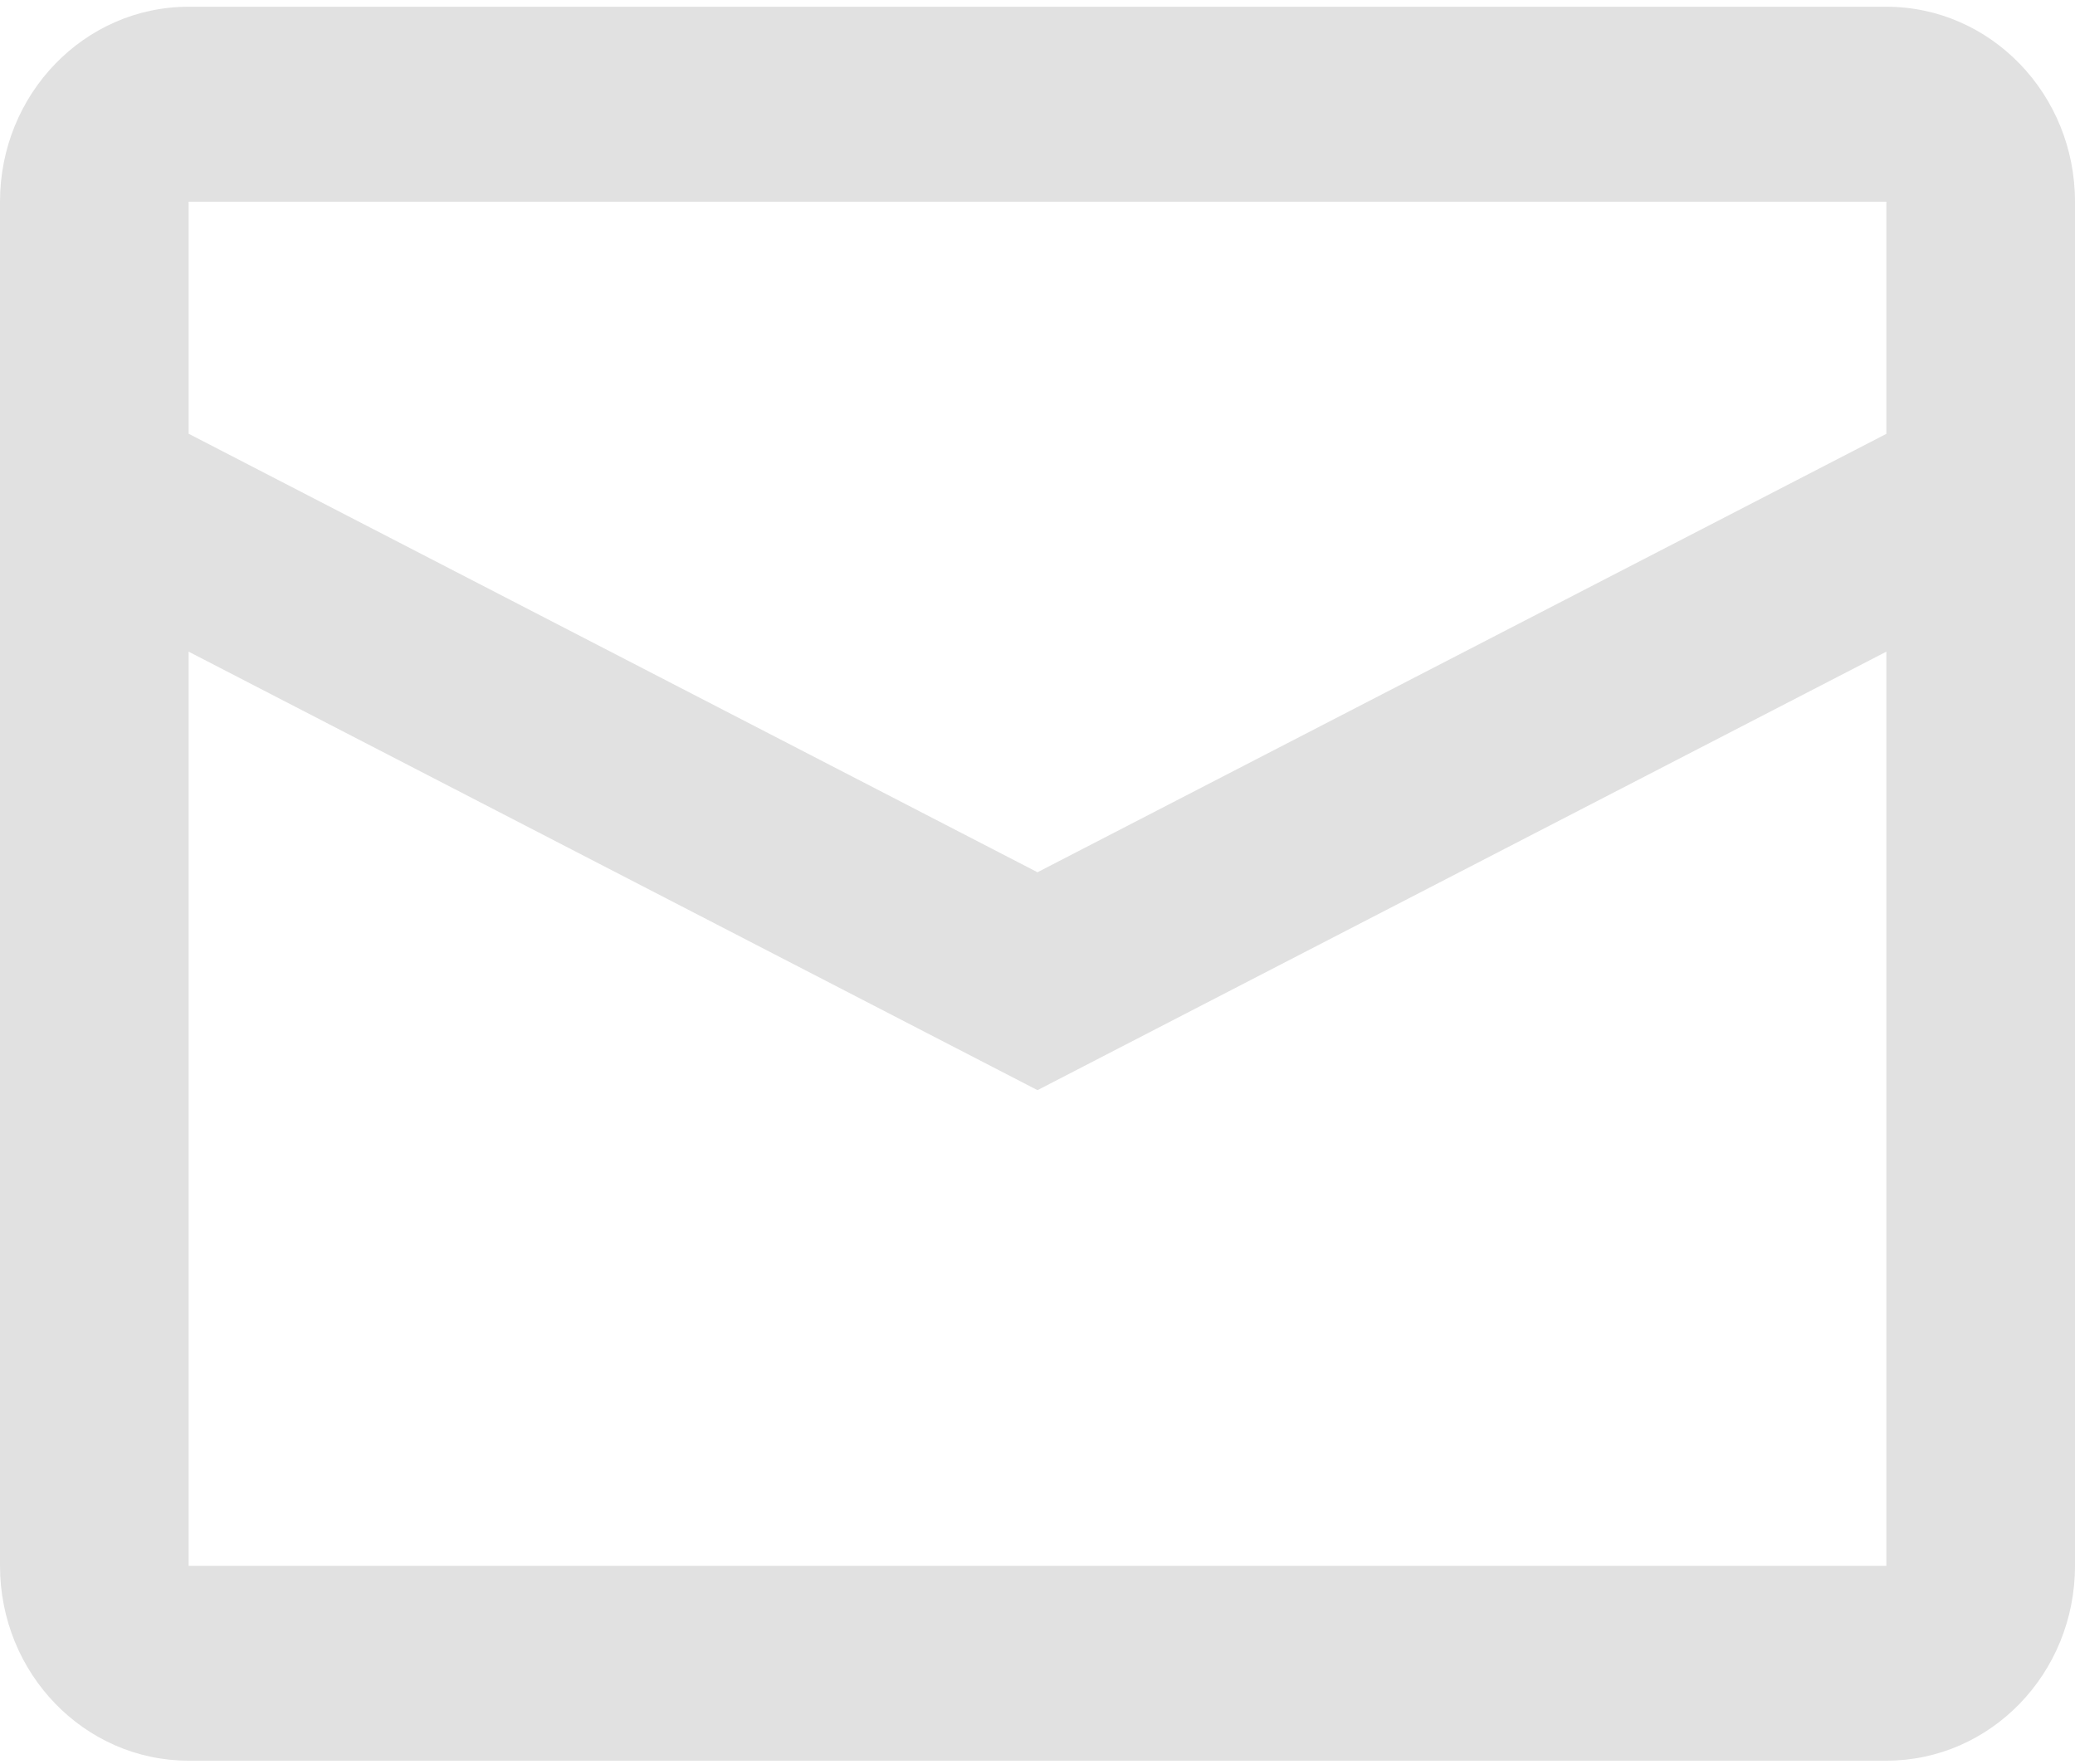 <svg width="20" height="17" viewBox="0 0 20 17" fill="none" xmlns="http://www.w3.org/2000/svg">
<path fill-rule="evenodd" clip-rule="evenodd" d="M1.818 0.065H18.182C19.186 0.065 20 0.906 20 1.944V15.09C20 16.128 19.186 16.968 18.182 16.968H1.818C0.814 16.968 0 16.128 0 15.09V1.944C0 0.906 0.814 0.065 1.818 0.065ZM1.818 6.28V15.09H18.182V6.28L10 10.506L1.818 6.28ZM1.818 4.18L10 8.406L18.182 4.181V1.944H1.818V4.18Z" fill="#E1E1E1"/>
</svg>
